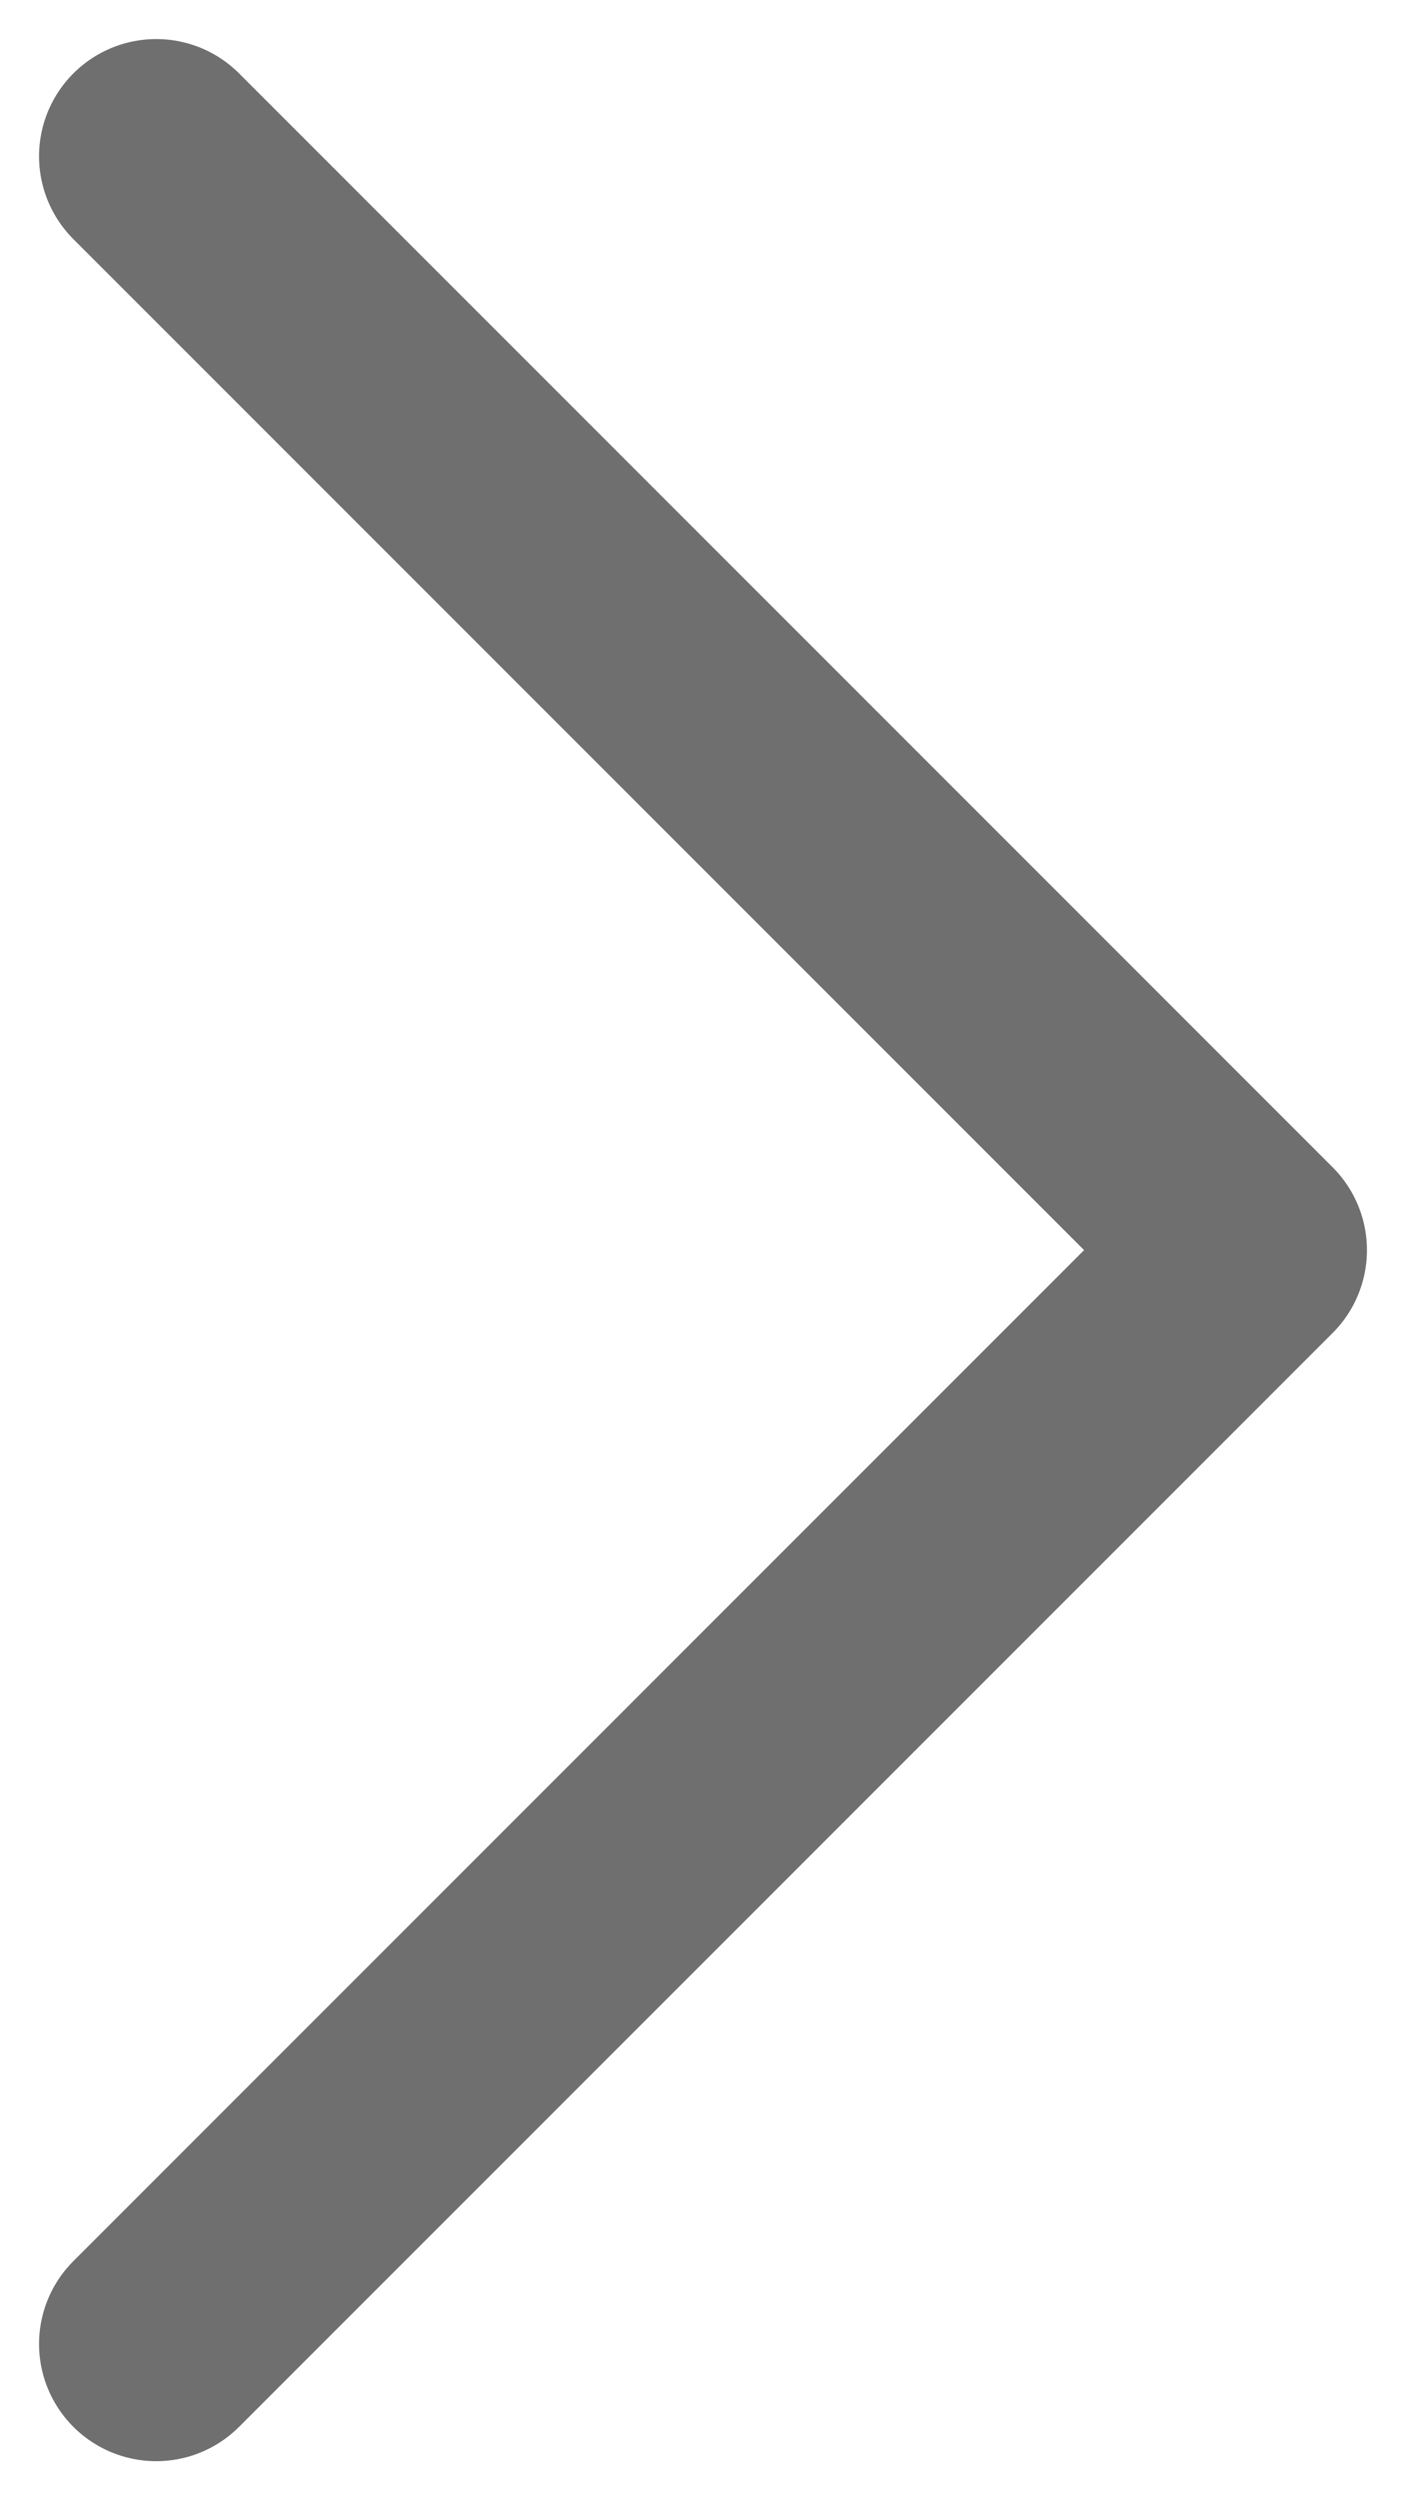 <svg width="18" height="32" viewBox="0 0 18 32" fill="none" xmlns="http://www.w3.org/2000/svg">
<path d="M2 30L16 16L2 2" stroke="#6F6F6F" stroke-width="3" stroke-linecap="round" stroke-linejoin="round"/>
</svg>
